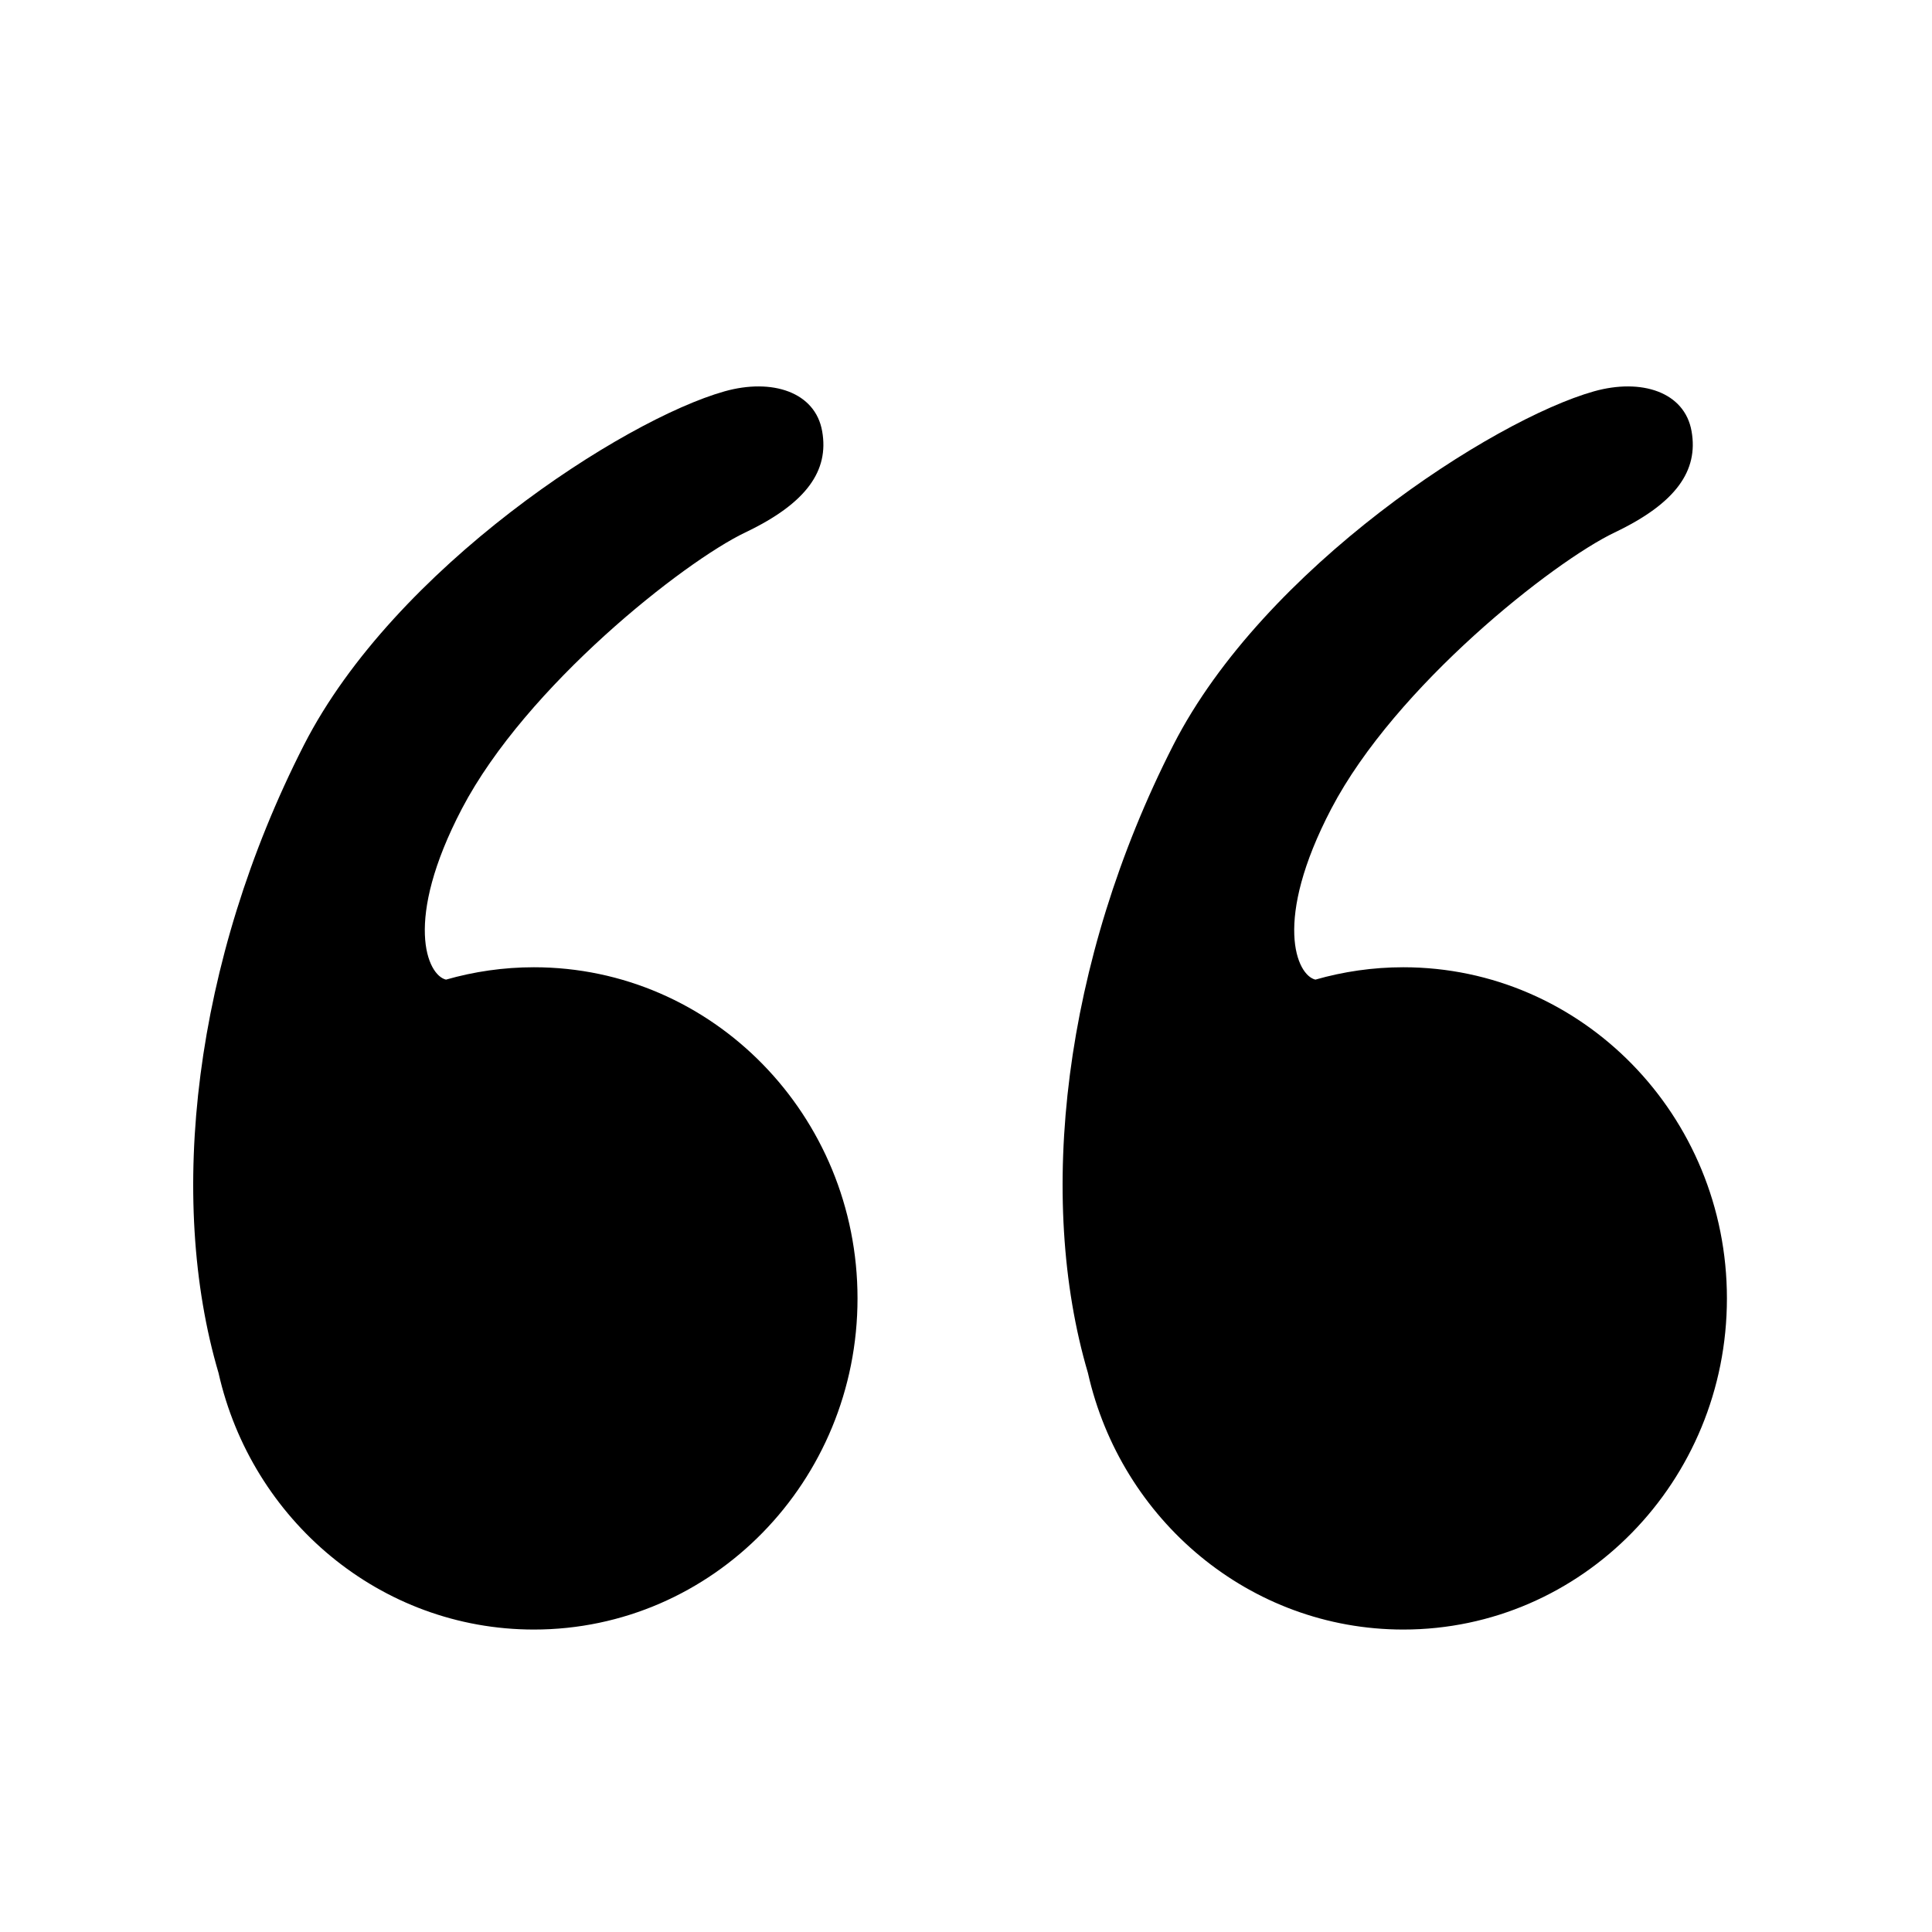 <?xml version="1.0" standalone="no"?><!DOCTYPE svg PUBLIC "-//W3C//DTD SVG 1.1//EN" "http://www.w3.org/Graphics/SVG/1.1/DTD/svg11.dtd"><svg t="1512477075144" class="icon" style="" viewBox="0 0 1024 1024" version="1.1" xmlns="http://www.w3.org/2000/svg" p-id="3019" xmlns:xlink="http://www.w3.org/1999/xlink" width="200" height="200"><defs><style type="text/css"></style></defs><path d="M115.814 727.654c17.51 77.926 85.709 136.038 167.168 136.038 94.72 0 171.52-78.592 171.52-175.514s-76.8-175.514-171.52-175.514c-16.128 0-31.744 2.304-46.592 6.554-9.933-2.304-22.733-31.027 8.448-90.624 34.048-65.024 117.504-130.765 150.17-146.381 32.666-15.565 44.442-32.87 40.755-53.658-3.635-20.787-26.522-28.211-51.712-21.146-53.504 15.053-174.899 93.389-222.925 187.392-58.624 114.893-72.602 240.384-45.312 332.851zM576.614 727.654c17.51 77.926 85.709 136.038 167.168 136.038 94.72 0 171.52-78.592 171.52-175.514s-76.8-175.514-171.52-175.514c-16.128 0-31.744 2.304-46.592 6.554-9.933-2.304-22.733-31.027 8.448-90.624 34.048-65.024 117.504-130.765 150.17-146.381 32.666-15.565 44.442-32.87 40.755-53.658-3.635-20.787-26.522-28.211-51.712-21.146-53.504 15.053-174.899 93.389-222.925 187.392-58.624 114.893-72.602 240.384-45.312 332.851z" p-id="3020"></path></svg>